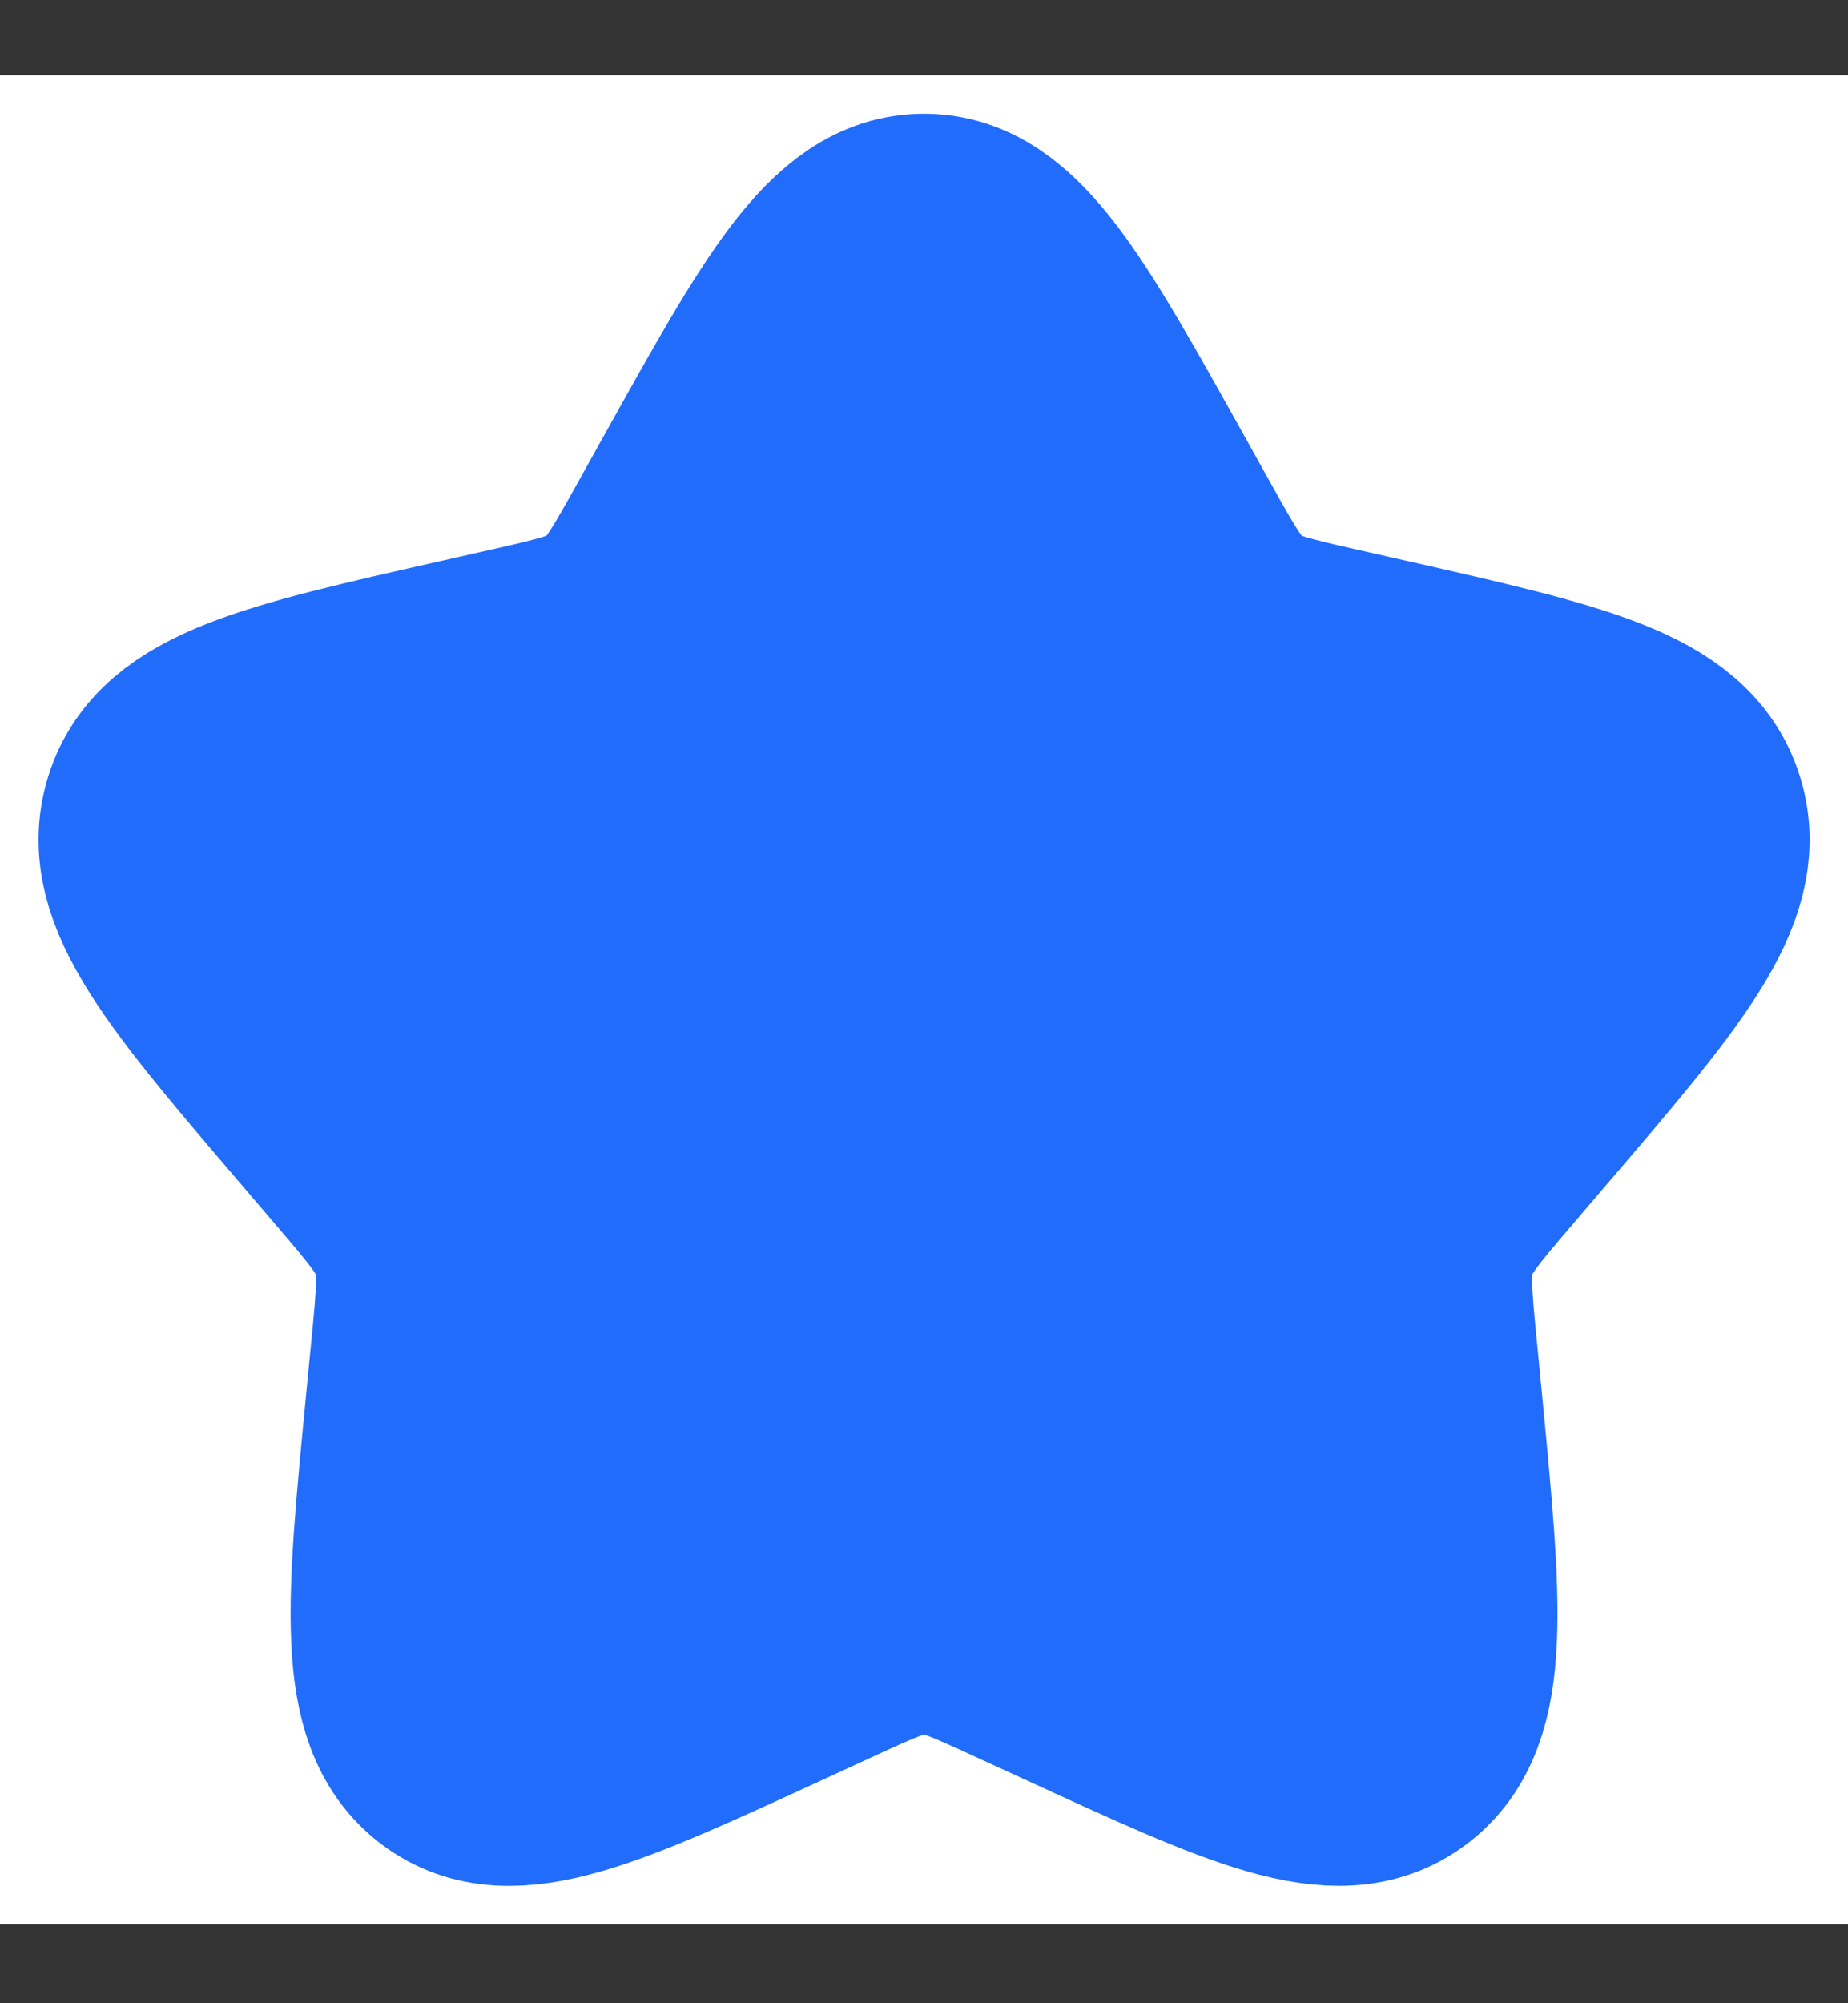 <svg width="12" height="13" viewBox="0 0 12 13" fill="none" xmlns="http://www.w3.org/2000/svg">
<rect x="0" y="0" width="12" height="13" fill="#333333" stroke="none"/>
<g clip-path="url(#clip0_226_1512)">
<rect width="12" height="12" transform="translate(0 0.488)" fill="white"/>
<path d="M4.577 3.192C5.21 2.056 5.527 1.488 6 1.488C6.474 1.488 6.79 2.056 7.424 3.192L7.588 3.486C7.768 3.809 7.858 3.971 7.998 4.077C8.138 4.184 8.313 4.223 8.663 4.302L8.981 4.374C10.211 4.653 10.825 4.792 10.972 5.262C11.118 5.732 10.699 6.223 9.86 7.203L9.643 7.457C9.405 7.735 9.286 7.875 9.232 8.047C9.179 8.219 9.197 8.405 9.233 8.777L9.266 9.115C9.392 10.424 9.456 11.078 9.073 11.368C8.69 11.659 8.114 11.394 6.963 10.864L6.664 10.727C6.337 10.576 6.174 10.501 6 10.501C5.827 10.501 5.663 10.576 5.336 10.727L5.038 10.864C3.887 11.394 3.311 11.659 2.928 11.369C2.545 11.078 2.608 10.424 2.735 9.115L2.768 8.777C2.804 8.405 2.822 8.219 2.768 8.047C2.715 7.875 2.595 7.735 2.357 7.457L2.14 7.203C1.302 6.223 0.883 5.733 1.029 5.262C1.175 4.792 1.79 4.652 3.02 4.374L3.338 4.302C3.688 4.223 3.862 4.184 4.003 4.077C4.143 3.971 4.233 3.809 4.413 3.486L4.577 3.192Z" fill="#216CFA" stroke="#216CFA" stroke-width="1.5"/>
</g>
<defs>
<clipPath id="clip0_226_1512">
<rect width="12" height="12" fill="white" transform="translate(0 0.488)"/>
</clipPath>
</defs>
</svg>
